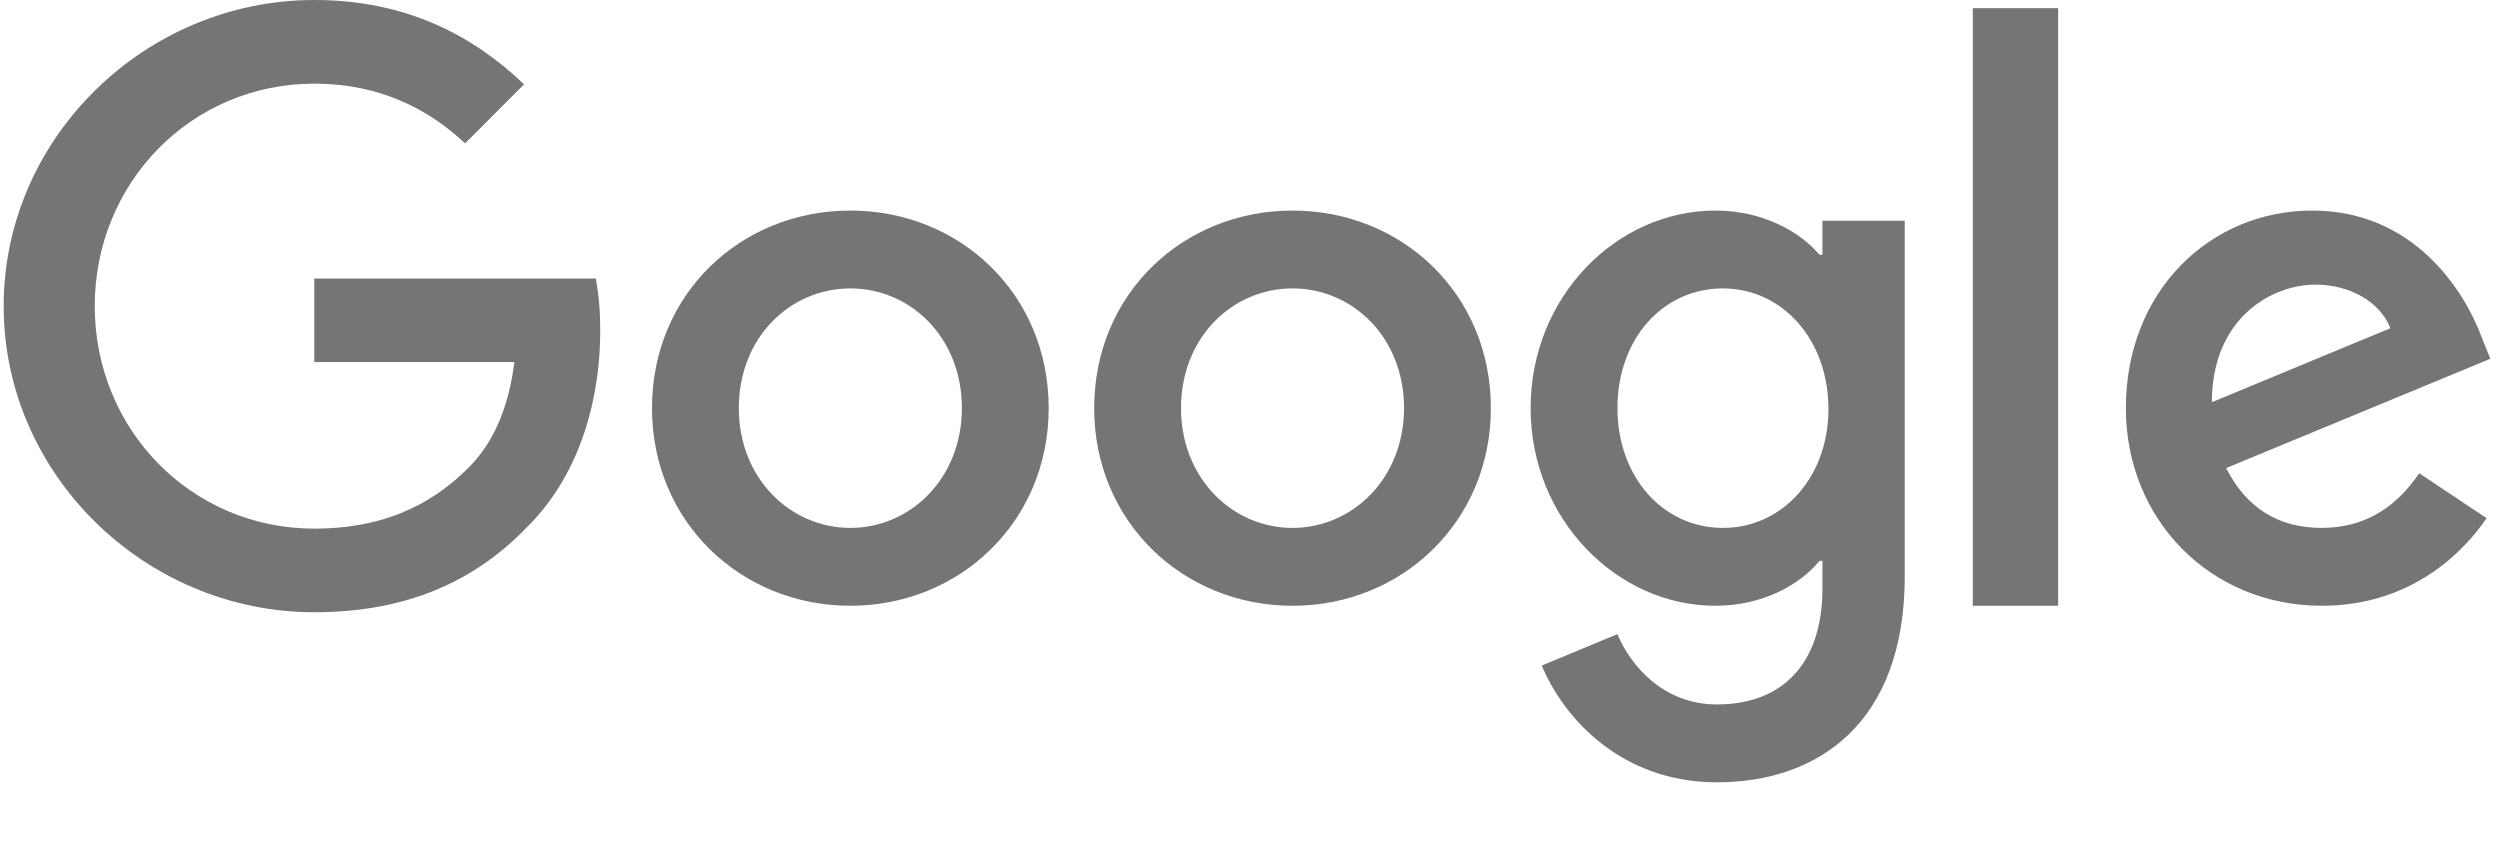 <svg height="17" width="49" xmlns="http://www.w3.org/2000/svg"><g fill="#757575" fill-rule="evenodd"><path d="m6.16 5.459v1.638h3.922c-.117.922-.425 1.596-.893 2.064-.571.57-1.464 1.2-3.029 1.2-2.415 0-4.303-1.946-4.303-4.361s1.888-4.36 4.303-4.36c1.302 0 2.253.511 2.956 1.17l1.156-1.157c-.98-.936-2.283-1.653-4.112-1.653-3.307 0-6.088 2.693-6.088 6s2.78 6 6.088 6c1.785 0 3.131-.585 4.185-1.683 1.083-1.083 1.42-2.605 1.42-3.834 0-.38-.03-.732-.088-1.024z"/><path d="m16.667 4.127c-2.142 0-3.888 1.629-3.888 3.873 0 2.23 1.746 3.873 3.888 3.873s3.887-1.644 3.887-3.873c0-2.244-1.745-3.873-3.887-3.873zm0 6.22c-1.174 0-2.186-.968-2.186-2.347 0-1.393 1.012-2.347 2.186-2.347 1.173 0 2.186.954 2.186 2.347 0 1.379-1.013 2.347-2.186 2.347zm19.053-5.354h-.059c-.382-.455-1.115-.866-2.039-.866-1.936 0-3.622 1.687-3.622 3.873 0 2.17 1.686 3.873 3.622 3.873.924 0 1.657-.411 2.04-.88h.058v.541c0 1.481-.792 2.273-2.069 2.273-1.041 0-1.686-.748-1.95-1.378l-1.482.616c.426 1.026 1.555 2.288 3.432 2.288 1.996 0 3.682-1.173 3.682-4.034v-6.972h-1.613zm-1.95 5.354c-1.174 0-2.068-.998-2.068-2.347 0-1.364.894-2.347 2.067-2.347 1.16 0 2.068.998 2.068 2.362 0 1.349-.908 2.332-2.068 2.332zm-8.437-6.22c-2.141 0-3.887 1.629-3.887 3.873 0 2.23 1.746 3.873 3.887 3.873 2.142 0 3.888-1.644 3.888-3.873 0-2.244-1.746-3.873-3.888-3.873zm0 6.22c-1.173 0-2.185-.968-2.185-2.347 0-1.393 1.012-2.347 2.185-2.347 1.174 0 2.186.954 2.186 2.347 0 1.379-1.012 2.347-2.186 2.347z" fill-rule="nonzero"/><path d="m38.667.16h1.673v11.713h-1.673z"/><path d="m45.51 10.347c-.865 0-1.481-.396-1.878-1.173l5.178-2.142-.176-.44c-.323-.865-1.305-2.465-3.315-2.465-1.995 0-3.652 1.57-3.652 3.873 0 2.171 1.642 3.873 3.843 3.873 1.775 0 2.801-1.086 3.227-1.717l-1.32-.88c-.44.646-1.042 1.07-1.907 1.07zm-.126-4.768c.689 0 1.272.35 1.467.854l-3.498 1.45c0-1.633 1.155-2.304 2.031-2.304z" fill-rule="nonzero"/></g></svg>